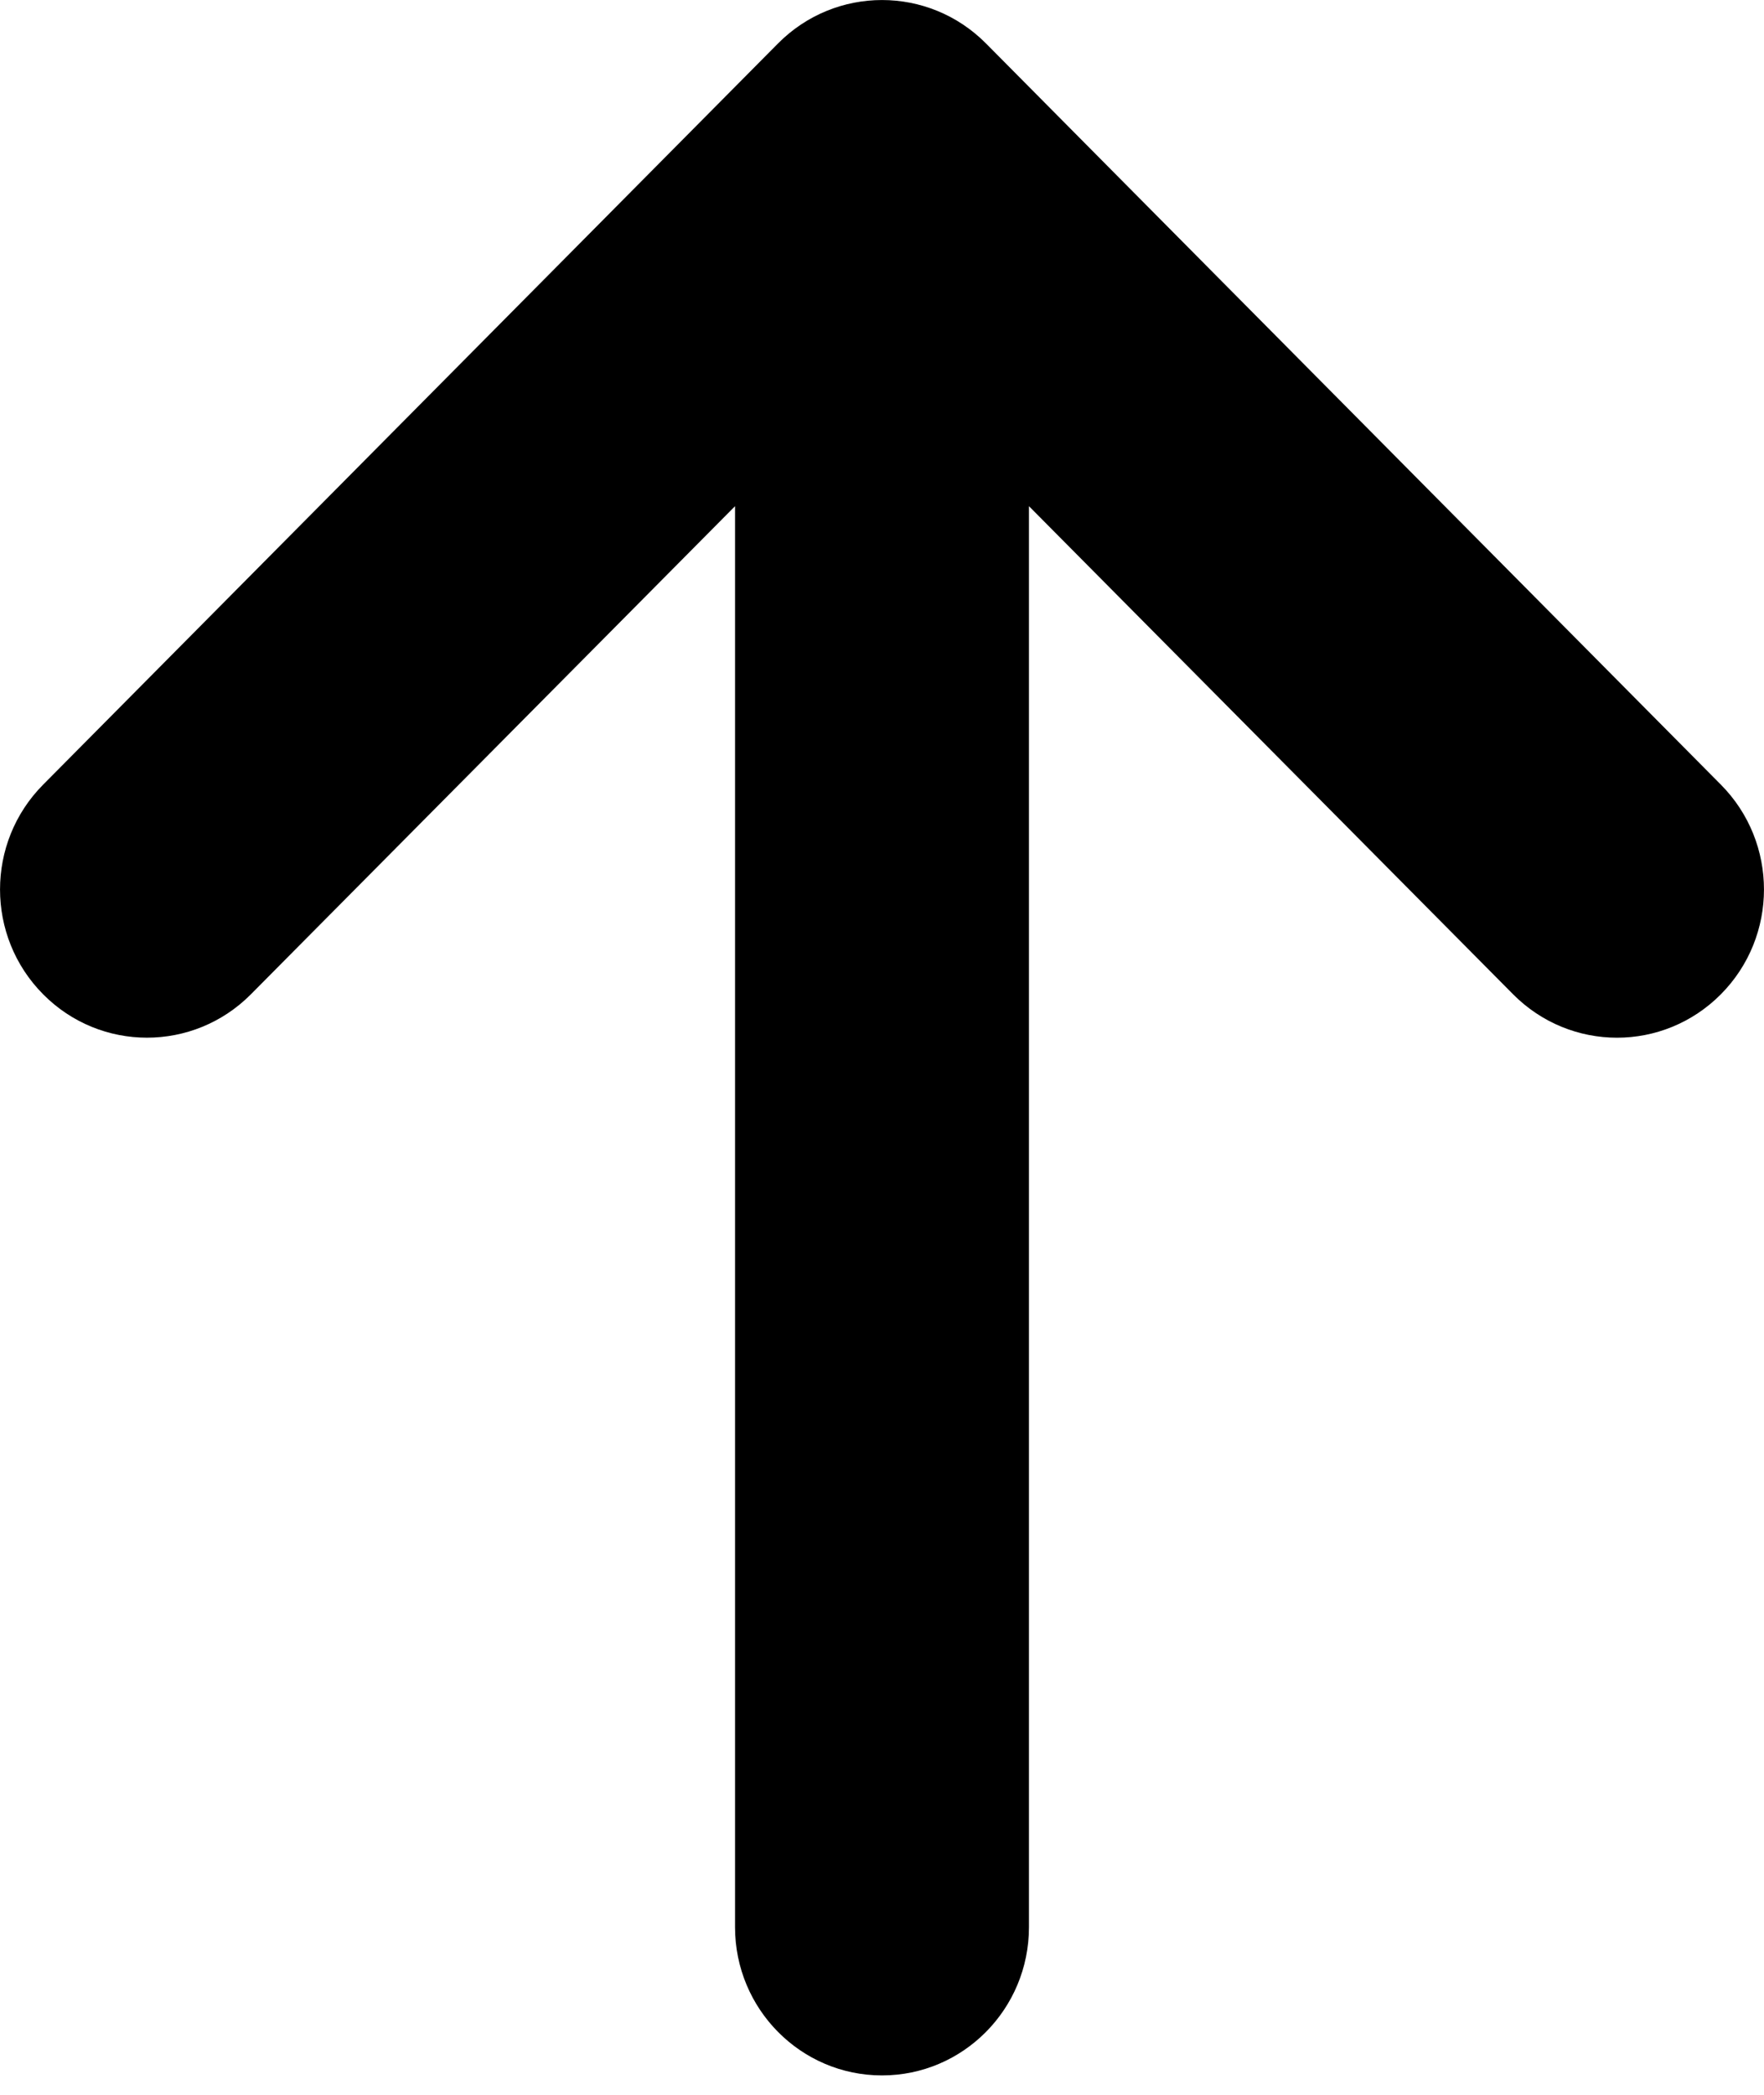 <?xml version="1.0" encoding="UTF-8" standalone="no"?>
<svg width="16px" height="19px" viewBox="0 0 16 19" version="1.1" xmlns="http://www.w3.org/2000/svg" xmlns:xlink="http://www.w3.org/1999/xlink">
    <!-- Generator: Sketch 3.6.1 (26313) - http://www.bohemiancoding.com/sketch -->
    <title>up</title>
    <desc>Created with Sketch.</desc>
    <defs></defs>
    <g id="Page-1" stroke="none" stroke-width="1" fill="none" fill-rule="evenodd">
        <g id="Artboard-1" transform="translate(-363, -28)" fill="#000000">
            <path d="M371.943,28.394 C371.422,27.869 370.578,27.869 370.057,28.394 L363.391,35.117 C362.87,35.642 362.87,36.493 363.391,37.018 C363.911,37.543 364.755,37.543 365.276,37.018 L369.667,32.591 L369.667,45.479 C369.667,46.222 370.264,46.824 371,46.824 C371.736,46.824 372.333,46.222 372.333,45.479 L372.333,32.591 L376.724,37.018 C376.984,37.28 377.325,37.412 377.667,37.412 C378.008,37.412 378.349,37.28 378.609,37.018 C379.13,36.493 379.13,35.642 378.609,35.117 L371.943,28.394 Z" id="Shape"></path>
        </g>
    </g>
</svg>